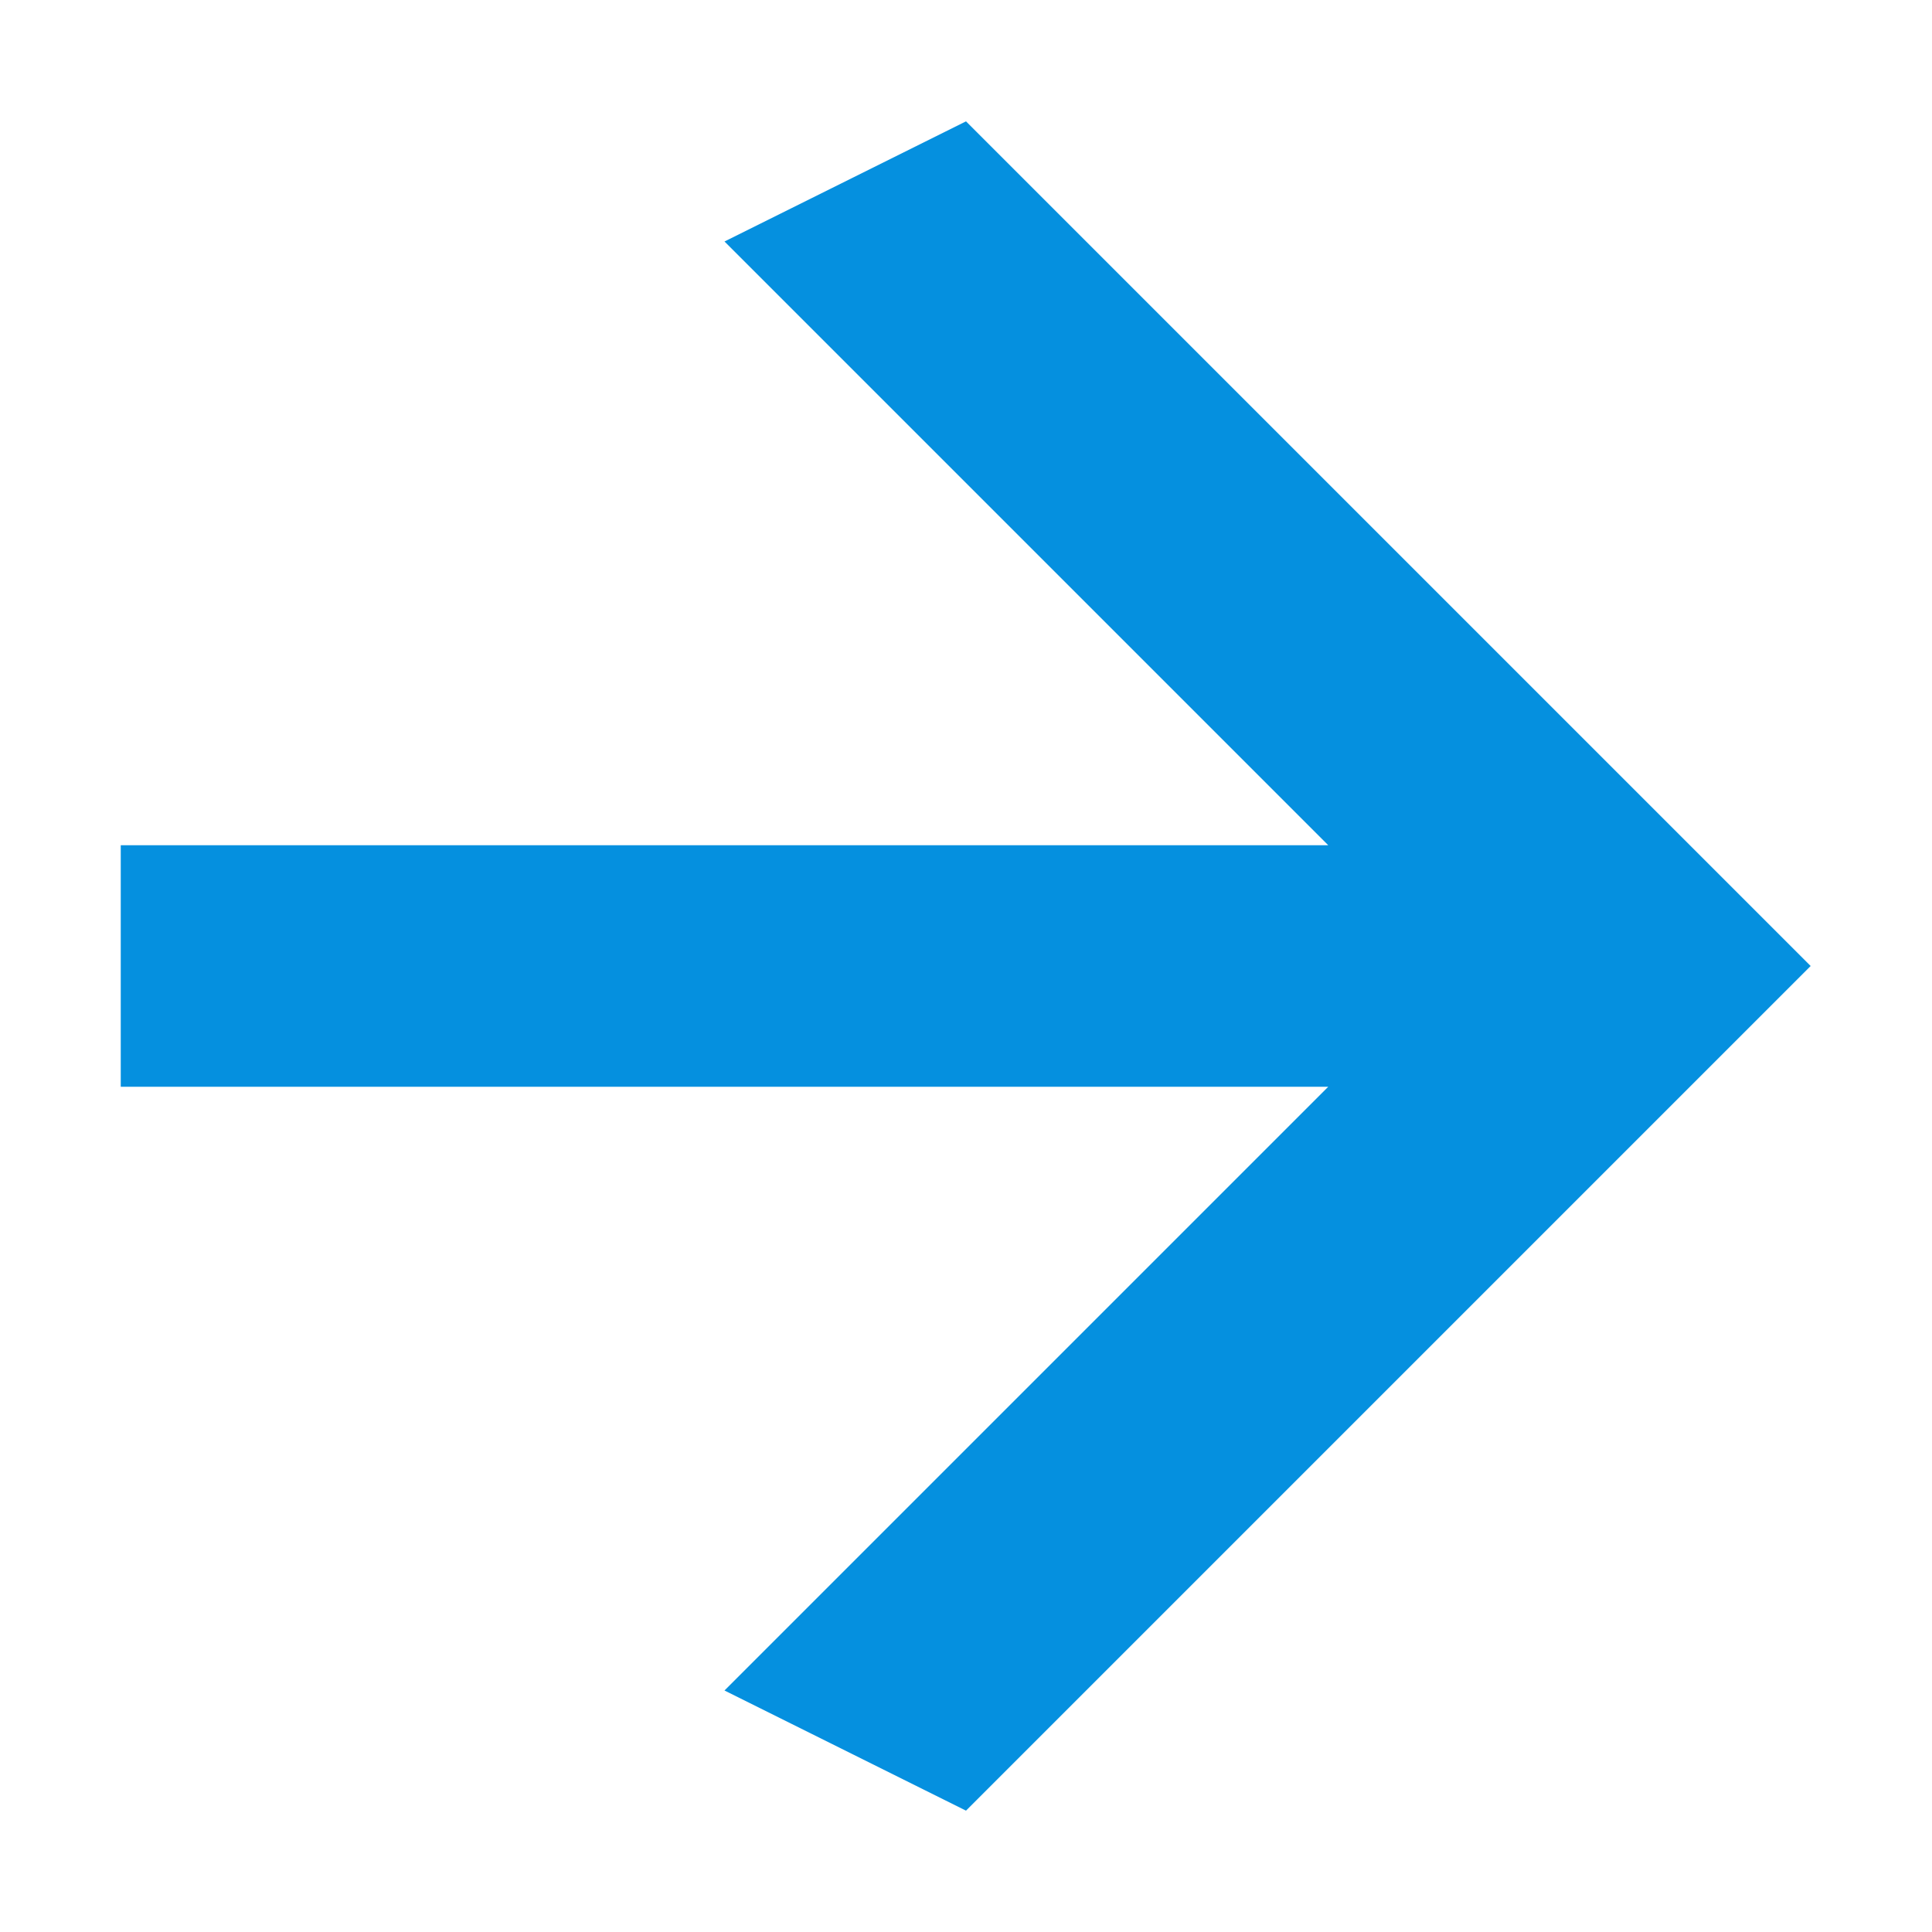 <?xml version="1.0" standalone="no"?><!DOCTYPE svg PUBLIC "-//W3C//DTD SVG 1.1//EN" "http://www.w3.org/Graphics/SVG/1.1/DTD/svg11.dtd"><svg t="1755172413846" class="icon" viewBox="0 0 1024 1024" version="1.1" xmlns="http://www.w3.org/2000/svg" p-id="13586" xmlns:xlink="http://www.w3.org/1999/xlink" width="256" height="256"><path d="M512 959.68L384 896l320-320H64v-128h640L384 128l128-63.68L959.68 512z" fill="#0590DF" p-id="13587"></path></svg>